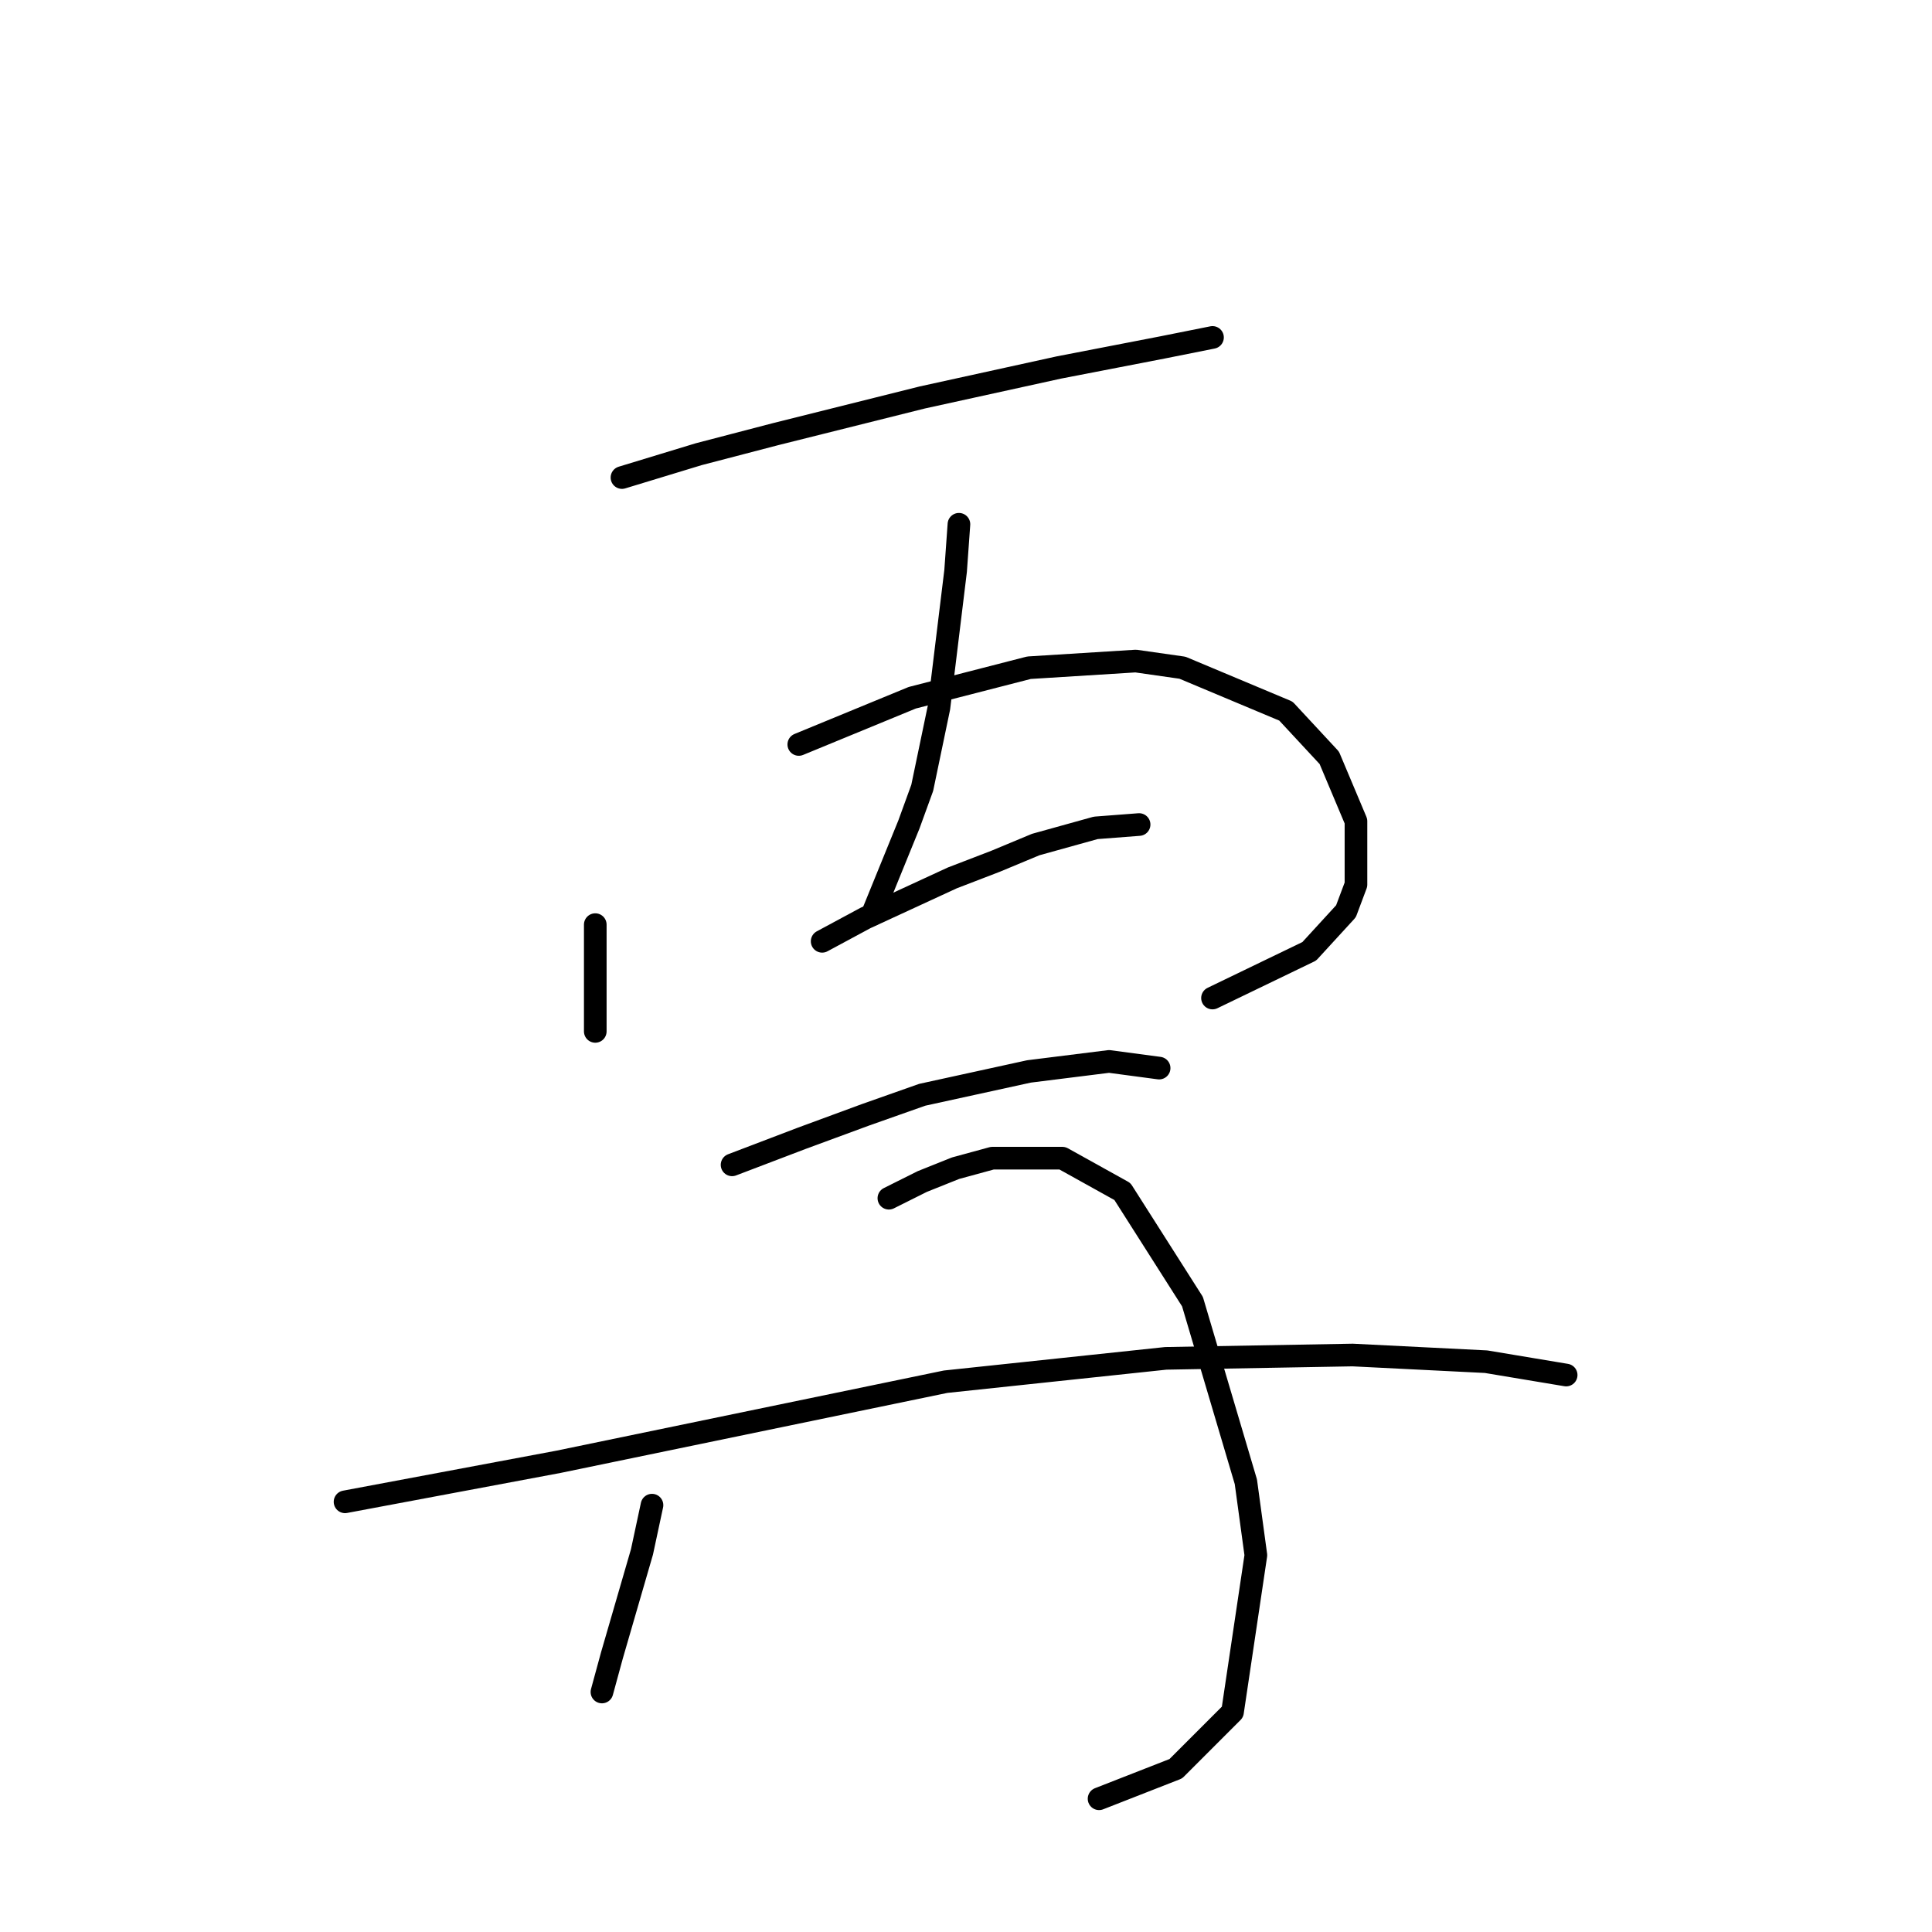 <?xml version="1.0" standalone="no"?>
    <svg width="256" height="256" xmlns="http://www.w3.org/2000/svg" version="1.1">
    <polyline stroke="black" stroke-width="3" stroke-linecap="round" fill="transparent" stroke-linejoin="round" points="82.414 63.278 92.582 60.184 102.75 57.531 122.201 52.668 140.327 48.69 154.032 46.037 160.663 44.711 160.663 44.711 " />
        <polyline stroke="black" stroke-width="3" stroke-linecap="round" fill="transparent" stroke-linejoin="round" points="78.877 122.518 78.877 126.497 78.877 135.781 78.877 136.665 78.877 136.665 " />
        <polyline stroke="black" stroke-width="3" stroke-linecap="round" fill="transparent" stroke-linejoin="round" points="105.844 98.645 120.875 92.456 136.348 88.477 150.495 87.593 156.684 88.477 170.389 94.224 176.136 100.414 179.673 108.813 179.673 117.213 178.346 120.75 173.483 126.055 160.663 132.244 160.663 132.244 " />
        <polyline stroke="black" stroke-width="3" stroke-linecap="round" fill="transparent" stroke-linejoin="round" points="127.064 69.468 126.622 75.657 124.412 93.782 122.201 104.392 120.433 109.255 115.57 121.192 115.57 121.192 " />
        <polyline stroke="black" stroke-width="3" stroke-linecap="round" fill="transparent" stroke-linejoin="round" points="108.939 124.728 114.686 121.634 126.18 116.329 131.927 114.118 137.232 111.908 145.19 109.697 150.937 109.255 150.937 109.255 " />
        <polyline stroke="black" stroke-width="3" stroke-linecap="round" fill="transparent" stroke-linejoin="round" points="97.003 154.348 106.286 150.811 114.686 147.717 122.201 145.064 136.348 141.97 146.958 140.644 153.59 141.528 153.59 141.528 " />
        <polyline stroke="black" stroke-width="3" stroke-linecap="round" fill="transparent" stroke-linejoin="round" points="86.392 199.441 85.066 205.63 81.087 219.335 79.761 224.198 79.761 224.198 " />
        <polyline stroke="black" stroke-width="3" stroke-linecap="round" fill="transparent" stroke-linejoin="round" points="117.781 158.769 122.201 156.559 126.622 154.79 131.485 153.464 140.769 153.464 148.727 157.885 158.01 172.474 165.084 196.346 166.41 206.072 163.315 226.85 155.8 234.366 145.632 238.345 145.632 238.345 " />
        <polyline stroke="black" stroke-width="3" stroke-linecap="round" fill="transparent" stroke-linejoin="round" points="45.72 198.999 74.014 193.694 125.296 183.084 154.474 179.989 179.231 179.547 196.914 180.431 207.524 182.2 207.524 182.2 " />
        </svg>